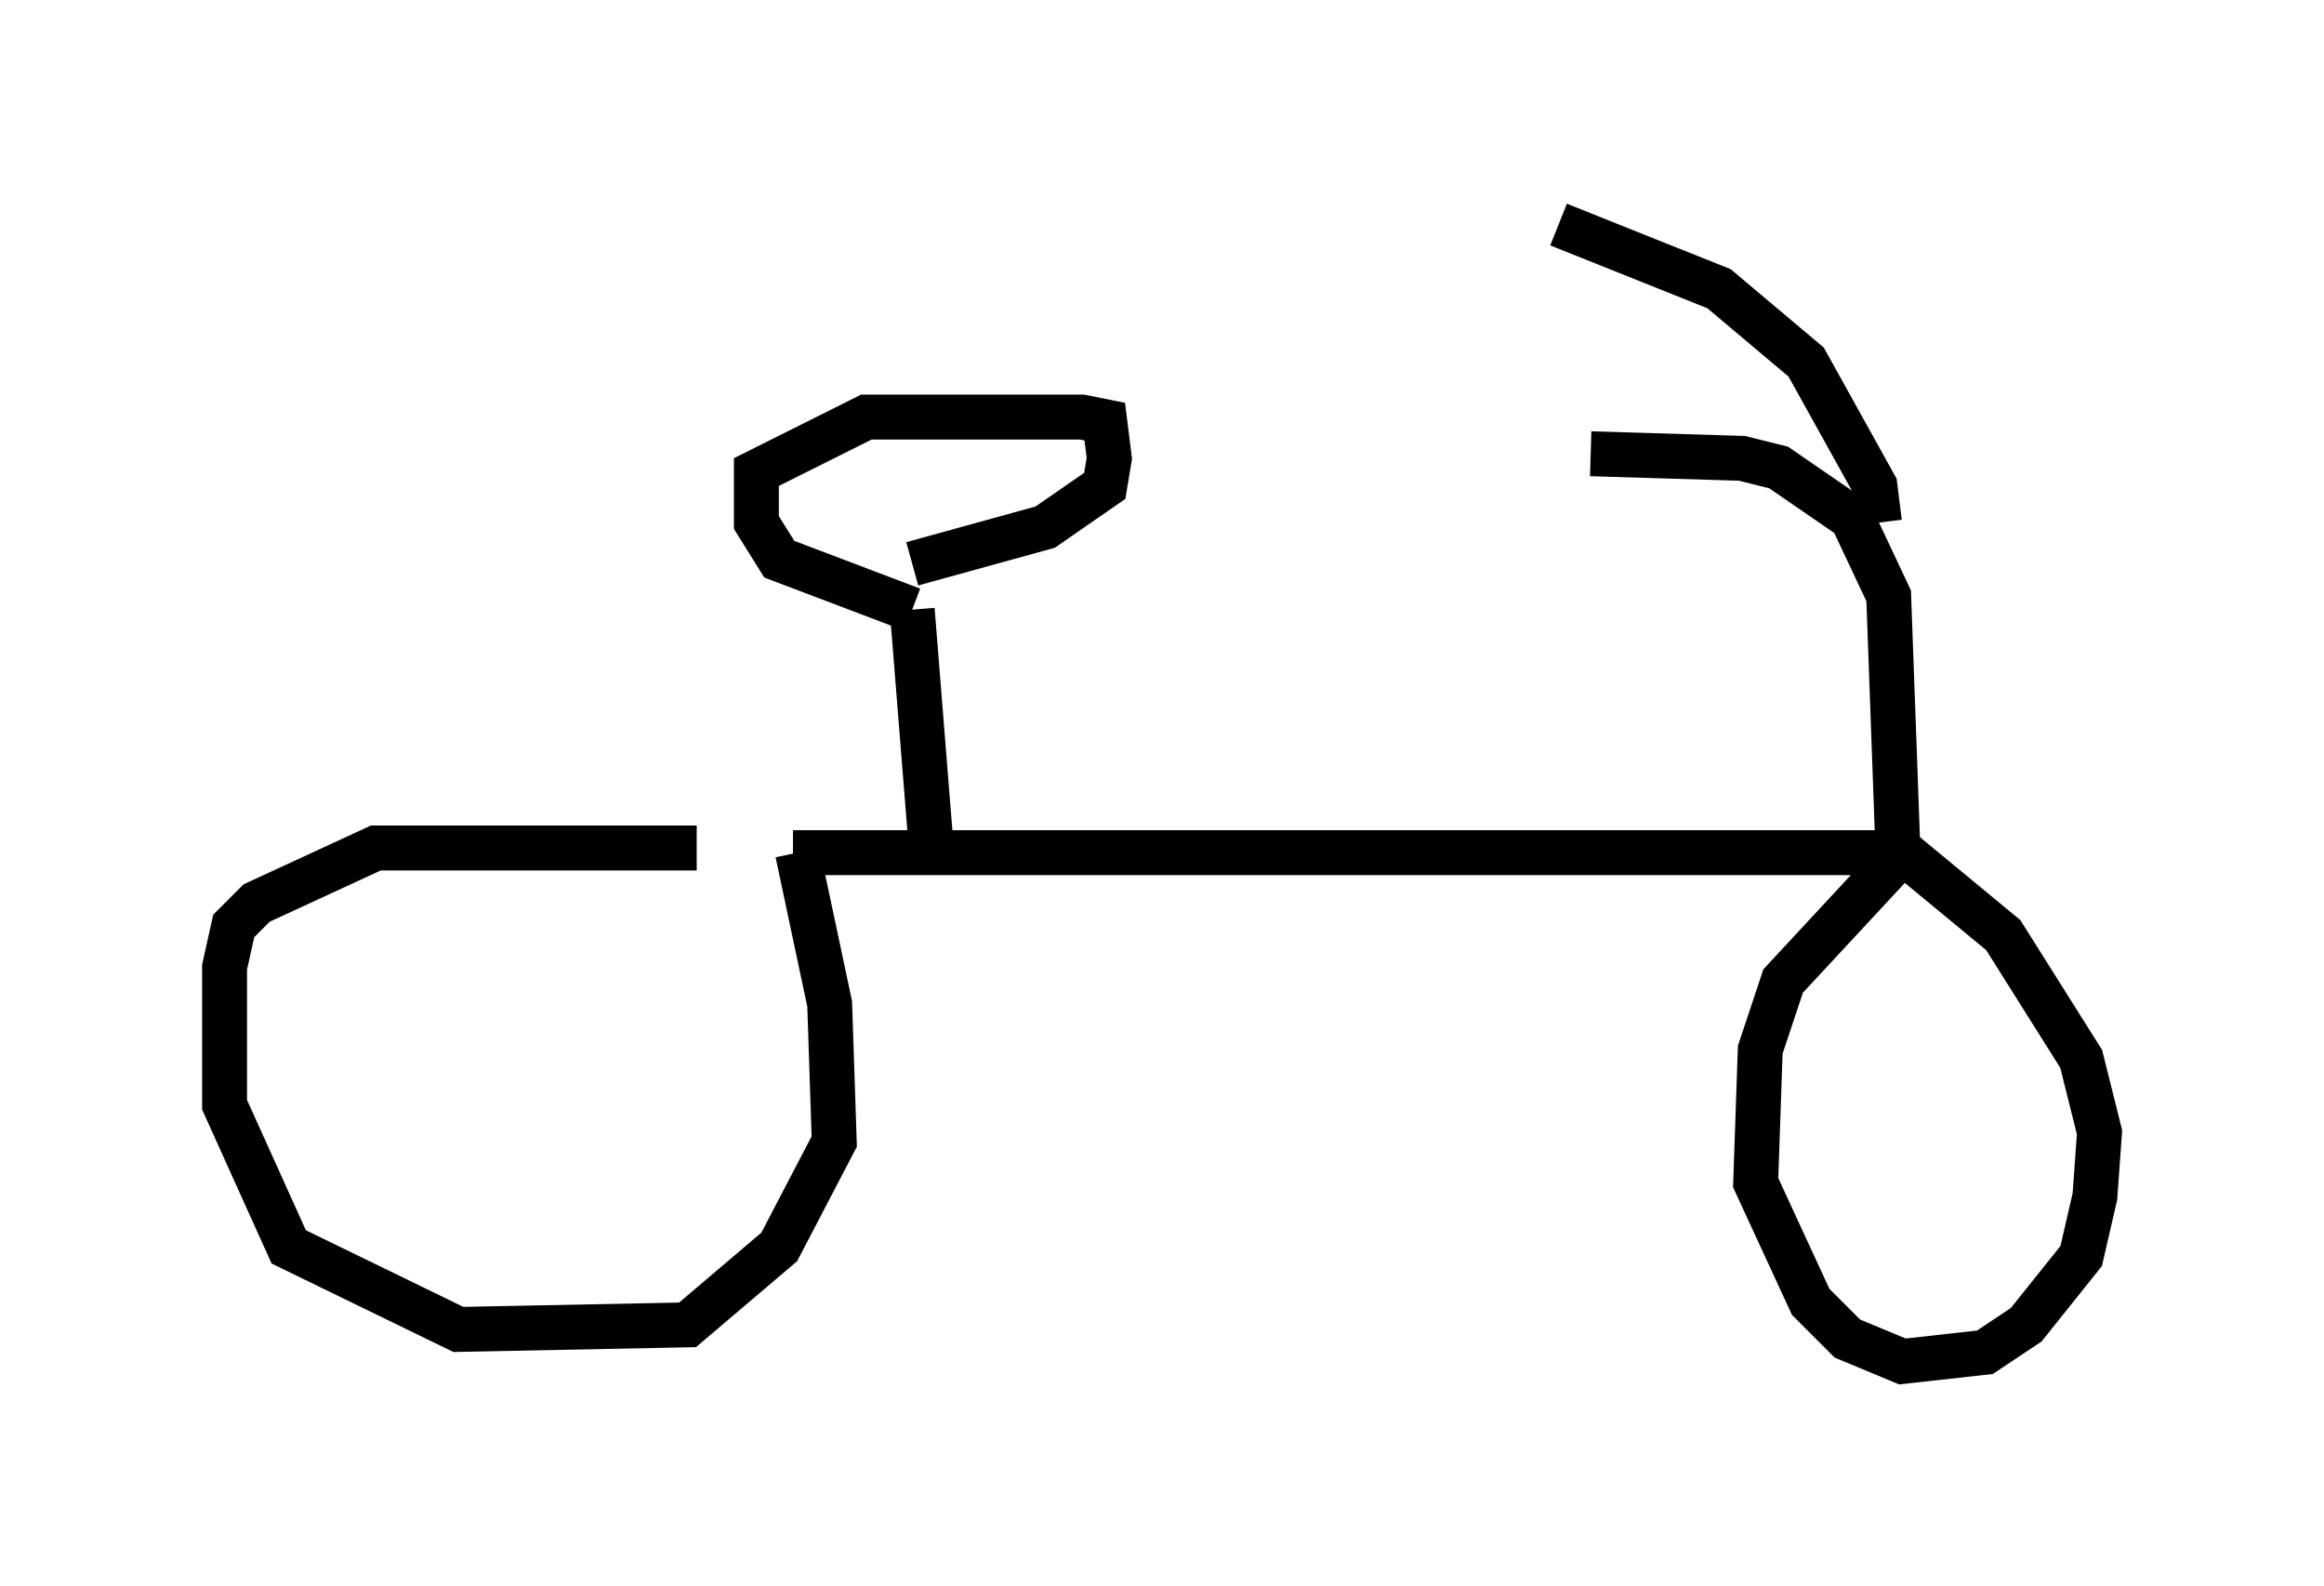 <?xml version="1.0" encoding="utf-8" ?>
<svg baseProfile="full" height="35.317" version="1.1" width="51.753" xmlns="http://www.w3.org/2000/svg" xmlns:ev="http://www.w3.org/2001/xml-events" xmlns:xlink="http://www.w3.org/1999/xlink"><defs /><rect fill="white" height="35.317" width="51.753" x="0" y="0" /><path d="M16.944, 19.496 m-1.429, -0.613 l-7.146, 0.0 -2.654, 1.225 l-0.51, 0.51 -0.204, 0.919 l0.0, 3.063 1.429, 3.165 l3.777, 1.838 5.104, -0.102 l2.042, -1.735 1.225, -2.348 l-0.102, -3.063 -0.715, -3.369 m-0.102, 0.0 l24.704, 0.0 m0.0, 0.0 l-2.654, 2.858 -0.51, 1.531 l-0.102, 2.96 1.225, 2.654 l0.817, 0.817 1.225, 0.51 l1.838, -0.204 0.919, -0.613 l1.225, -1.531 0.306, -1.327 l0.102, -1.429 -0.408, -1.633 l-1.735, -2.756 -2.348, -1.94 m0.0, 0.0 l-0.204, -5.615 -0.817, -1.735 l-1.633, -1.123 -0.817, -0.204 l-3.369, -0.102 m6.431, 1.531 l-0.102, -0.817 -1.531, -2.756 l-1.94, -1.633 -3.573, -1.429 m-13.986, 13.679 l-0.408, -5.104 m0.0, 0.0 l-2.96, -1.123 -0.51, -0.817 l0.0, -1.123 2.45, -1.225 l4.798, 0.0 0.51, 0.102 l0.102, 0.817 -0.102, 0.613 l-1.327, 0.919 -2.96, 0.817 " fill="none" stroke="black" stroke-width="1" /></svg>